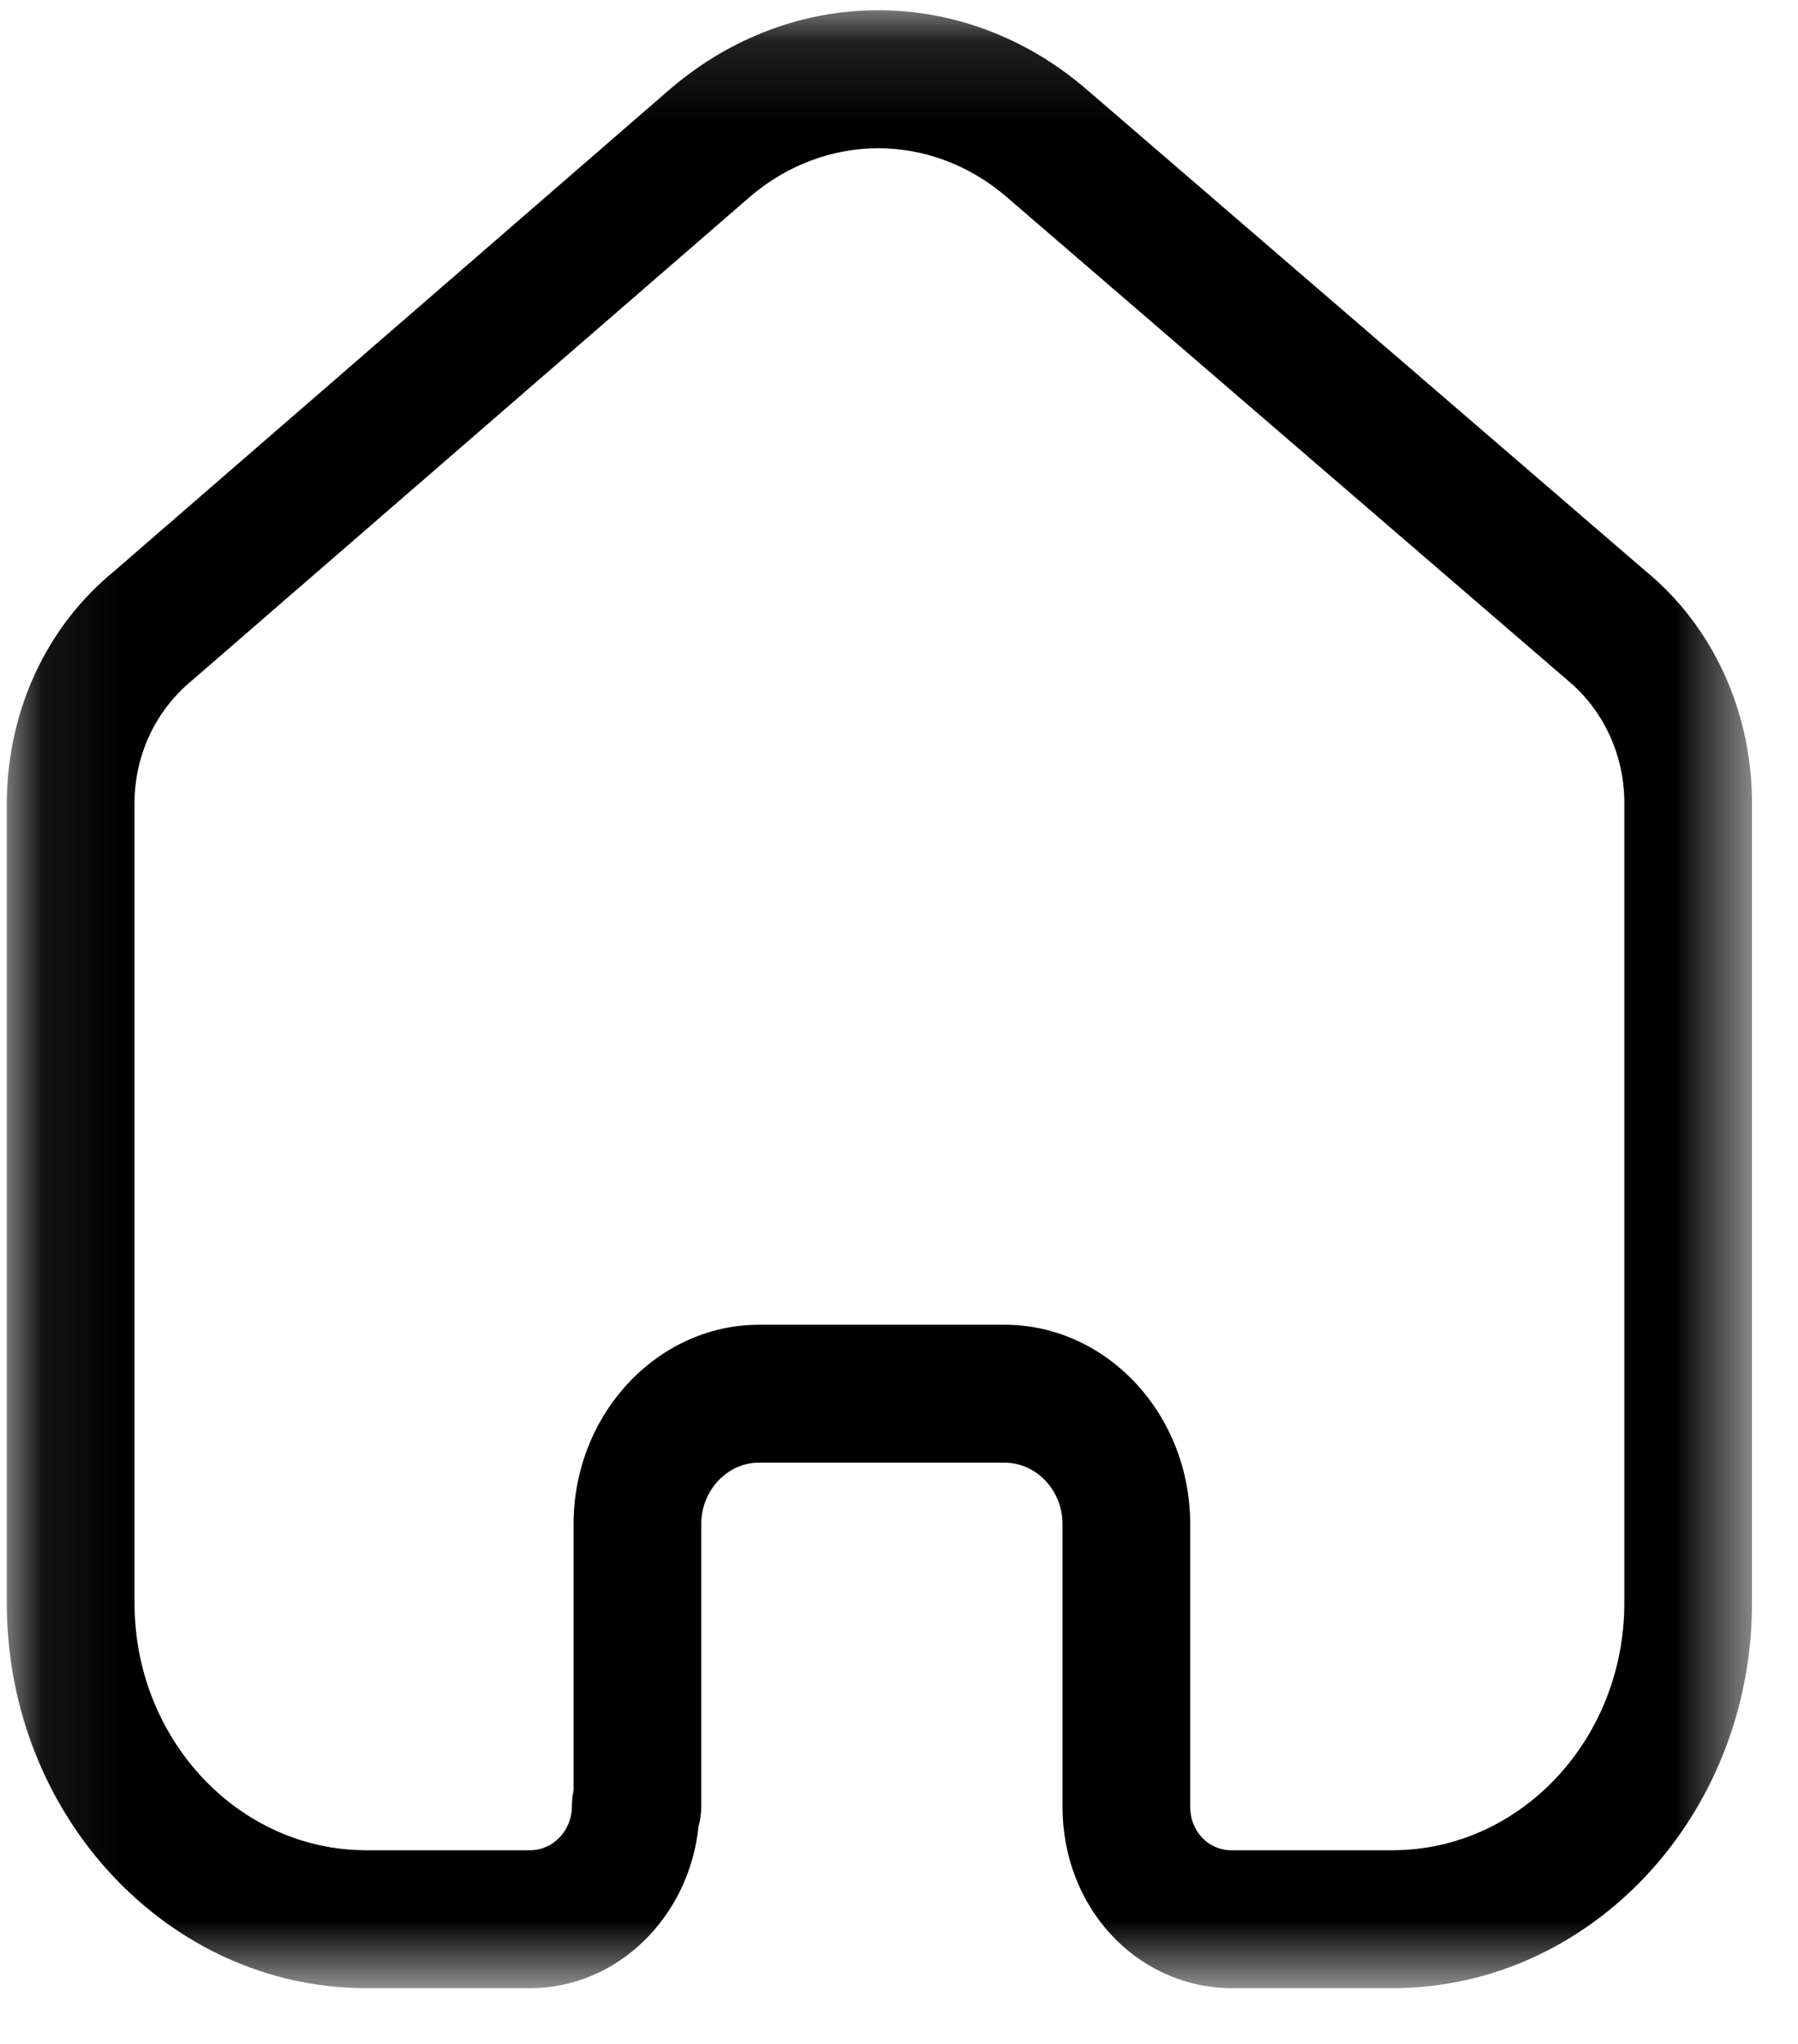 <svg width="22" height="25" viewBox="0 0 22 25" fill="none" xmlns="http://www.w3.org/2000/svg">
<mask id="mask0_31_59" style="mask-type:luminance" maskUnits="userSpaceOnUse" x="0" y="0" width="22" height="25">
<path fill-rule="evenodd" clip-rule="evenodd" d="M0.083 0.125H21.437V24.318H0.083V0.125Z" fill="white"/>
</mask>
<g mask="url(#mask0_31_59)">
<path fill-rule="evenodd" clip-rule="evenodd" d="M12.288 16.203C13.543 16.203 14.563 17.297 14.563 18.643V22.103C14.563 22.392 14.778 22.624 15.053 22.631H17.038C18.603 22.631 19.875 21.274 19.875 19.607V9.792C19.867 9.219 19.614 8.679 19.18 8.32L12.312 2.405C11.39 1.616 10.101 1.616 9.176 2.407L2.355 8.318C1.904 8.688 1.651 9.228 1.646 9.812V19.607C1.646 21.274 2.918 22.631 4.482 22.631H6.486C6.769 22.631 6.998 22.389 6.998 22.092C6.998 22.027 7.005 21.962 7.018 21.9V18.643C7.018 17.305 8.032 16.212 9.277 16.203H12.288ZM17.038 24.318H15.034C13.886 24.289 13.001 23.316 13.001 22.103V18.643C13.001 18.228 12.681 17.89 12.288 17.89H9.282C8.898 17.892 8.58 18.231 8.58 18.643V22.092C8.58 22.176 8.57 22.257 8.548 22.334C8.435 23.448 7.554 24.318 6.486 24.318H4.482C2.056 24.318 0.083 22.205 0.083 19.607V9.804C0.094 8.685 0.571 7.662 1.395 6.988L8.202 1.087C9.701 -0.195 11.789 -0.195 13.285 1.085L20.142 6.991C20.947 7.654 21.424 8.675 21.437 9.78V19.607C21.437 22.205 19.464 24.318 17.038 24.318Z" fill="black"/>
</g>
</svg>

